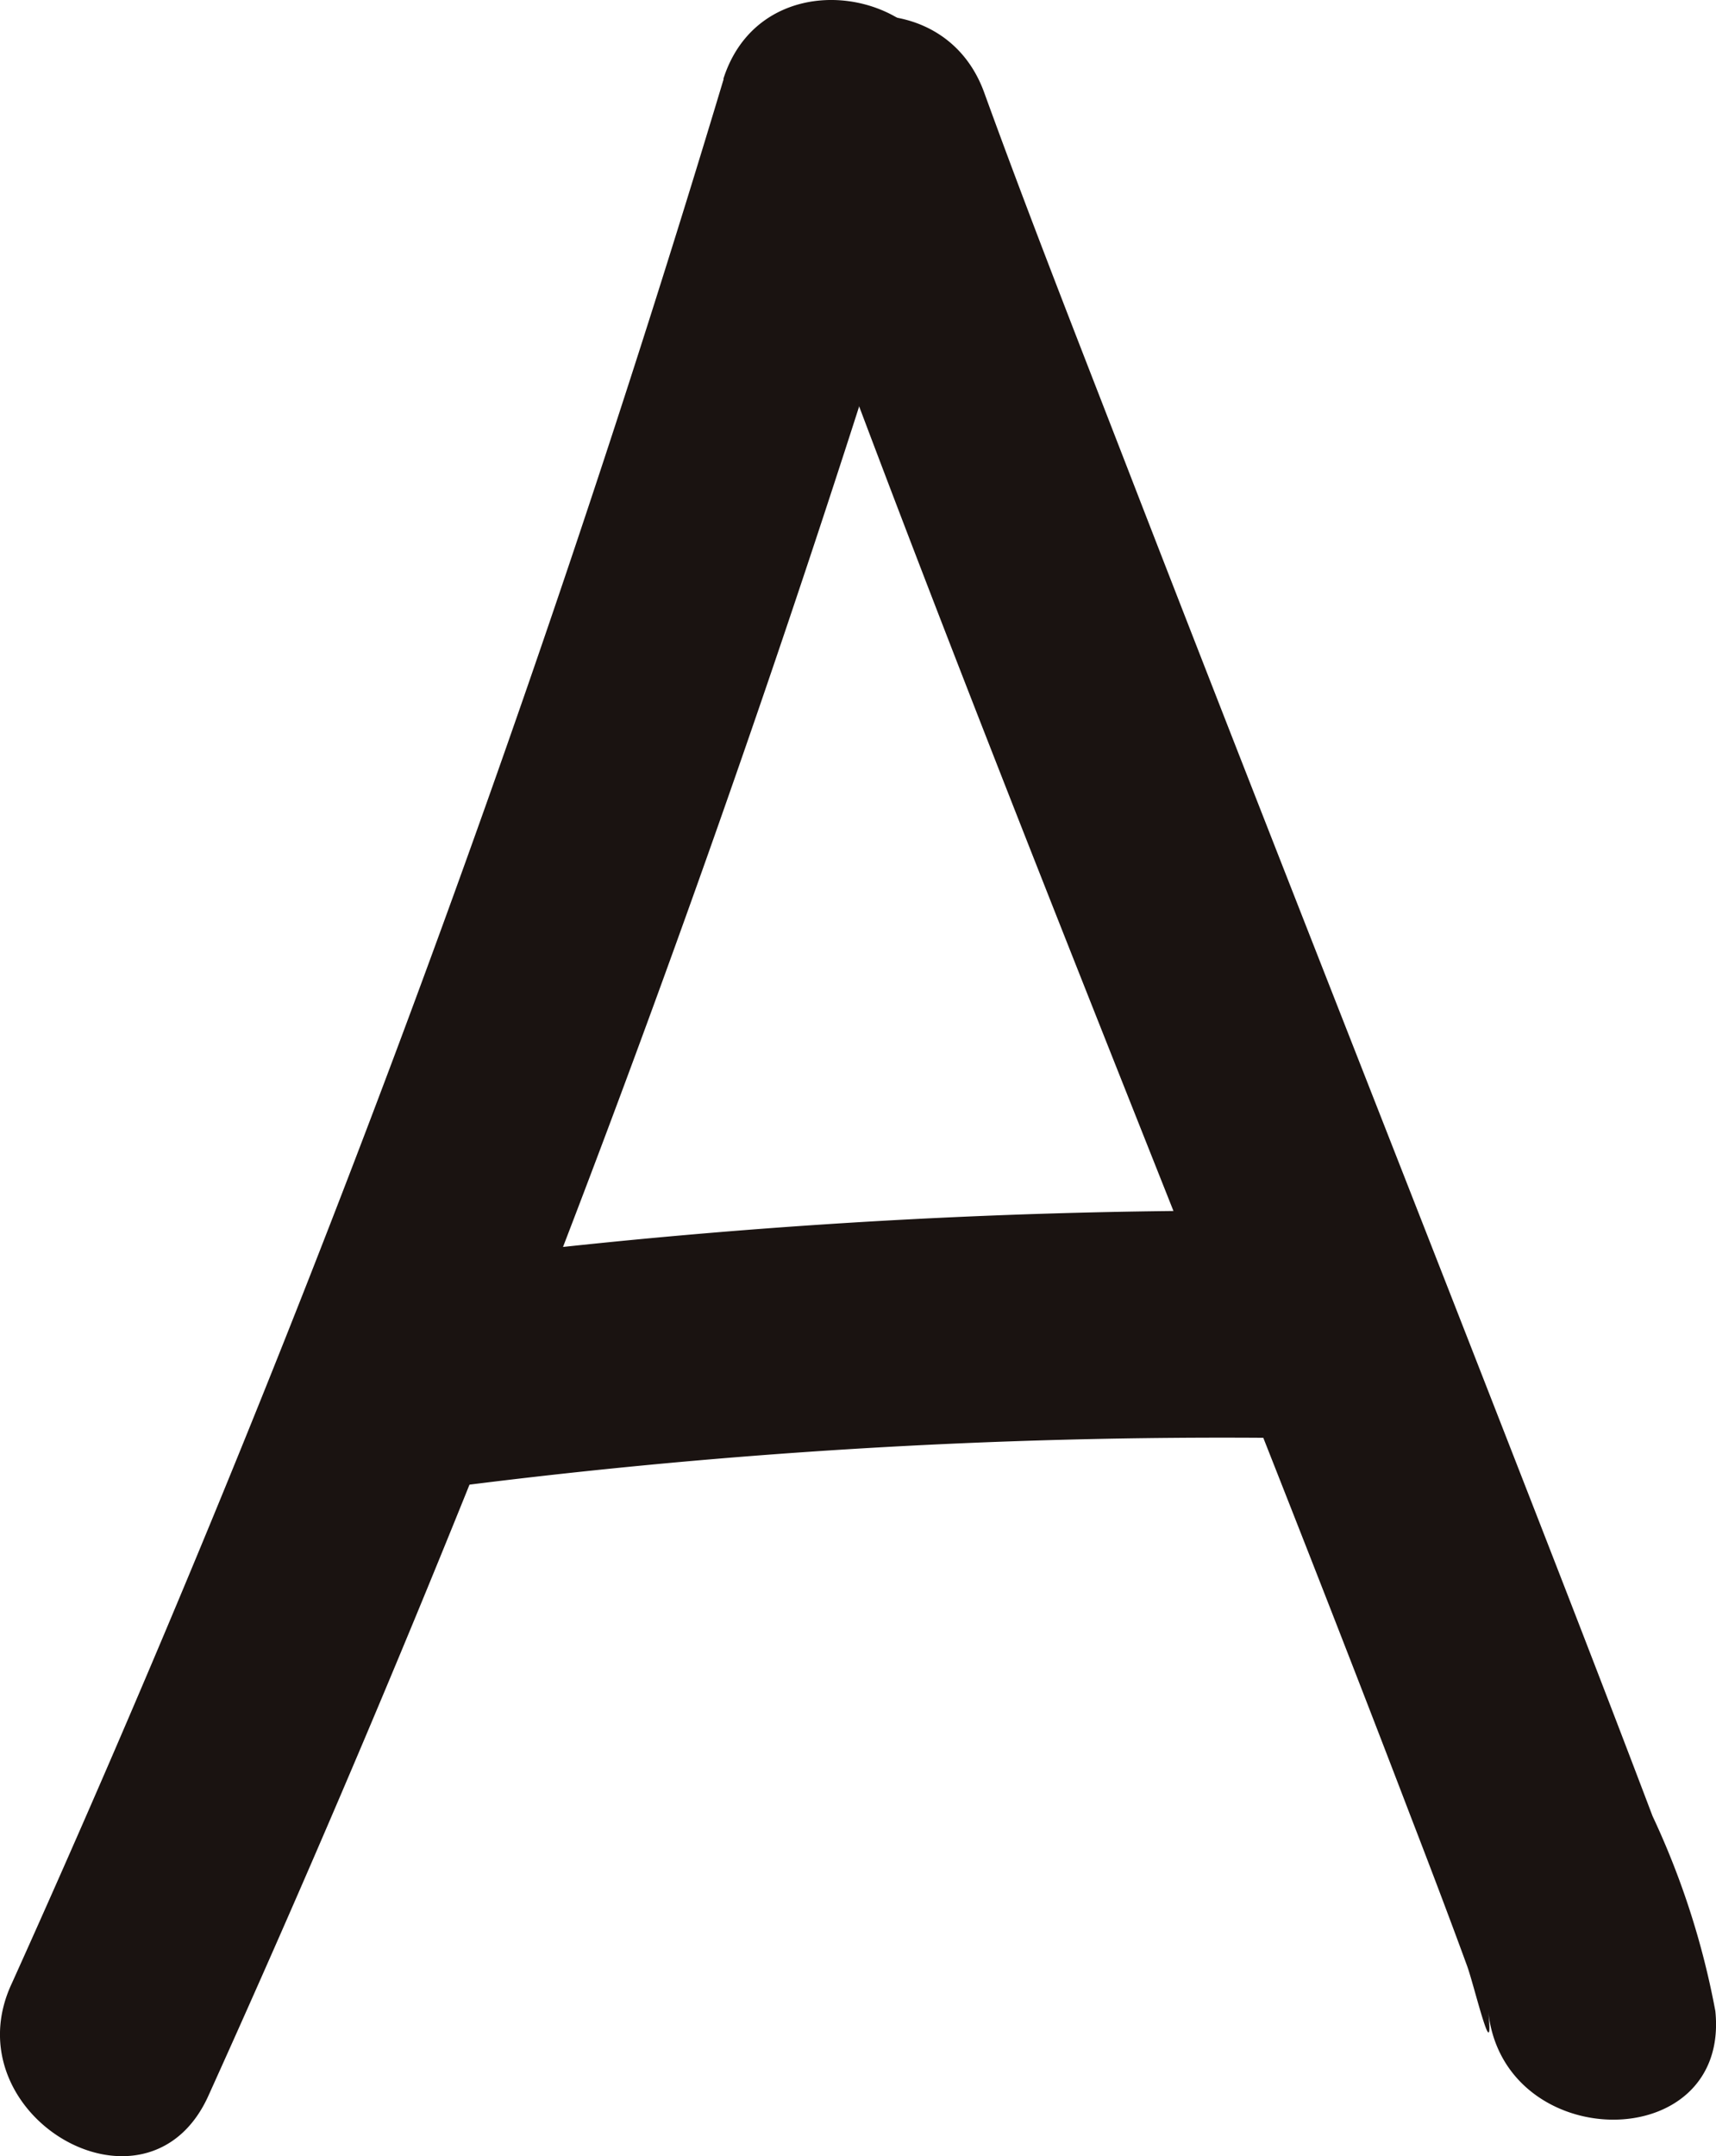 <svg xmlns="http://www.w3.org/2000/svg" width="21.04" height="26.43" viewBox="0 0 21.04 26.43">
  <g id="グループ_188" data-name="グループ 188" transform="translate(0)">
    <g id="グループ_186" data-name="グループ 186" transform="translate(0)">
      <path id="パス_456" data-name="パス 456" d="M231.711,456.769a188.872,188.872,0,0,1-8.727,23.34c-.758,1.612,1.64,3.026,2.4,1.4a194.649,194.649,0,0,0,9.008-24c.544-1.711-2.143-2.443-2.685-.74Z" transform="translate(-222.838 -455.801)" fill="#1a1311"/>
      <path id="パス_457" data-name="パス 457" d="M227.662,457.587c2.474,6.846,5.3,13.566,7.9,20.363.238.617.473,1.233.7,1.854.088.24.336,1.3.259.554.183,1.766,2.967,1.783,2.785,0a9.871,9.871,0,0,0-.77-2.39c-.611-1.612-1.237-3.217-1.864-4.823-1.54-3.947-3.1-7.891-4.629-11.84-.575-1.483-1.157-2.962-1.7-4.458-.6-1.671-3.293-.951-2.683.74Z" transform="translate(-218.274 -455.708)" fill="#1a1311"/>
      <path id="パス_458" data-name="パス 458" d="M226.386,466.777a74.22,74.22,0,0,1,10.416-.634,1.393,1.393,0,0,0,0-2.785,78.183,78.183,0,0,0-11.155.734,1.4,1.4,0,0,0-.972,1.712,1.426,1.426,0,0,0,1.711.972Z" transform="translate(-221.108 -448.518)" fill="#1a1311"/>
    </g>
  </g>
</svg>
